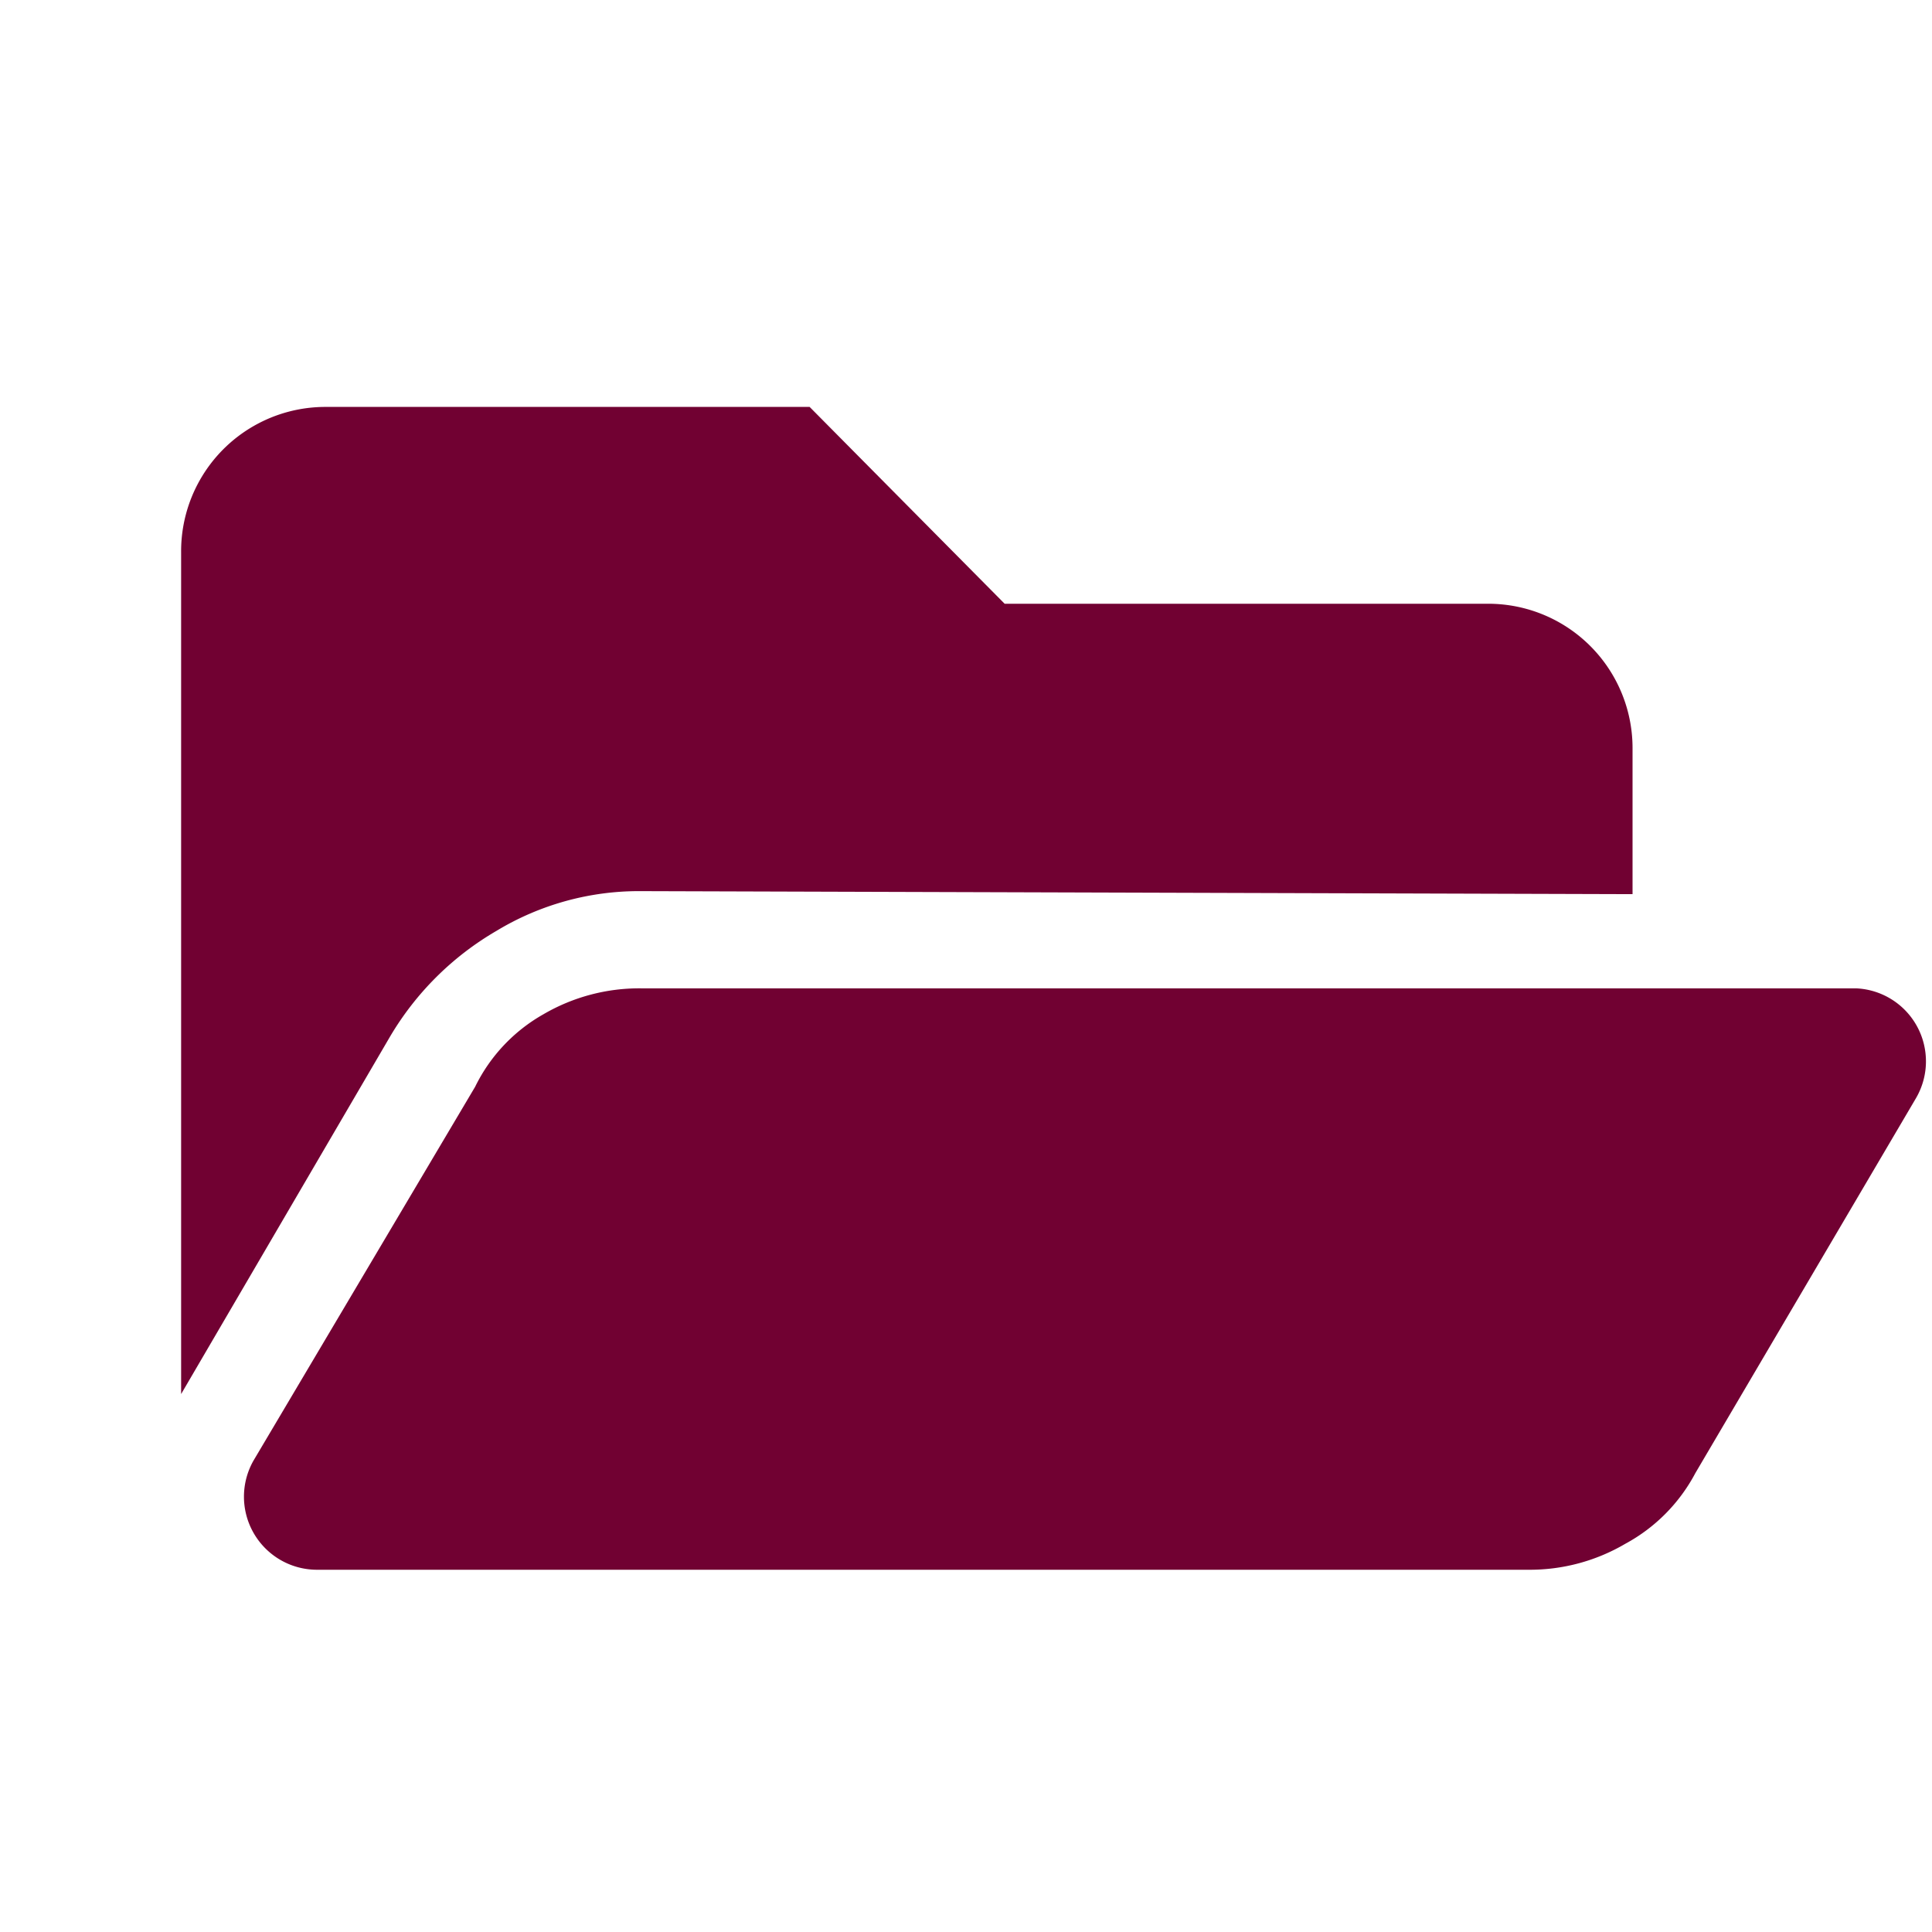 <svg id="Calque_1" data-name="Calque 1" xmlns="http://www.w3.org/2000/svg" viewBox="0 0 32 32"><defs><style>.cls-1{fill:#710132;}</style></defs><title>folder_p</title><path class="cls-1" d="M10.62,14.76a4.56,4.56,0,0,0-2.4.66,4.92,4.92,0,0,0-1.76,1.75L3,23.09V9.15A2.39,2.39,0,0,1,5.41,6.74h8L16.64,10h8a2.39,2.39,0,0,1,2.4,2.41v2.4Zm21.12,3.42a1.21,1.21,0,0,0-1-1.81H10.62A3.15,3.15,0,0,0,9,16.8,2.78,2.78,0,0,0,7.87,18L4.2,24.19A1.21,1.21,0,0,0,5.26,26H25.32a3.12,3.12,0,0,0,1.6-.43,2.84,2.84,0,0,0,1.16-1.17Z"/></svg>